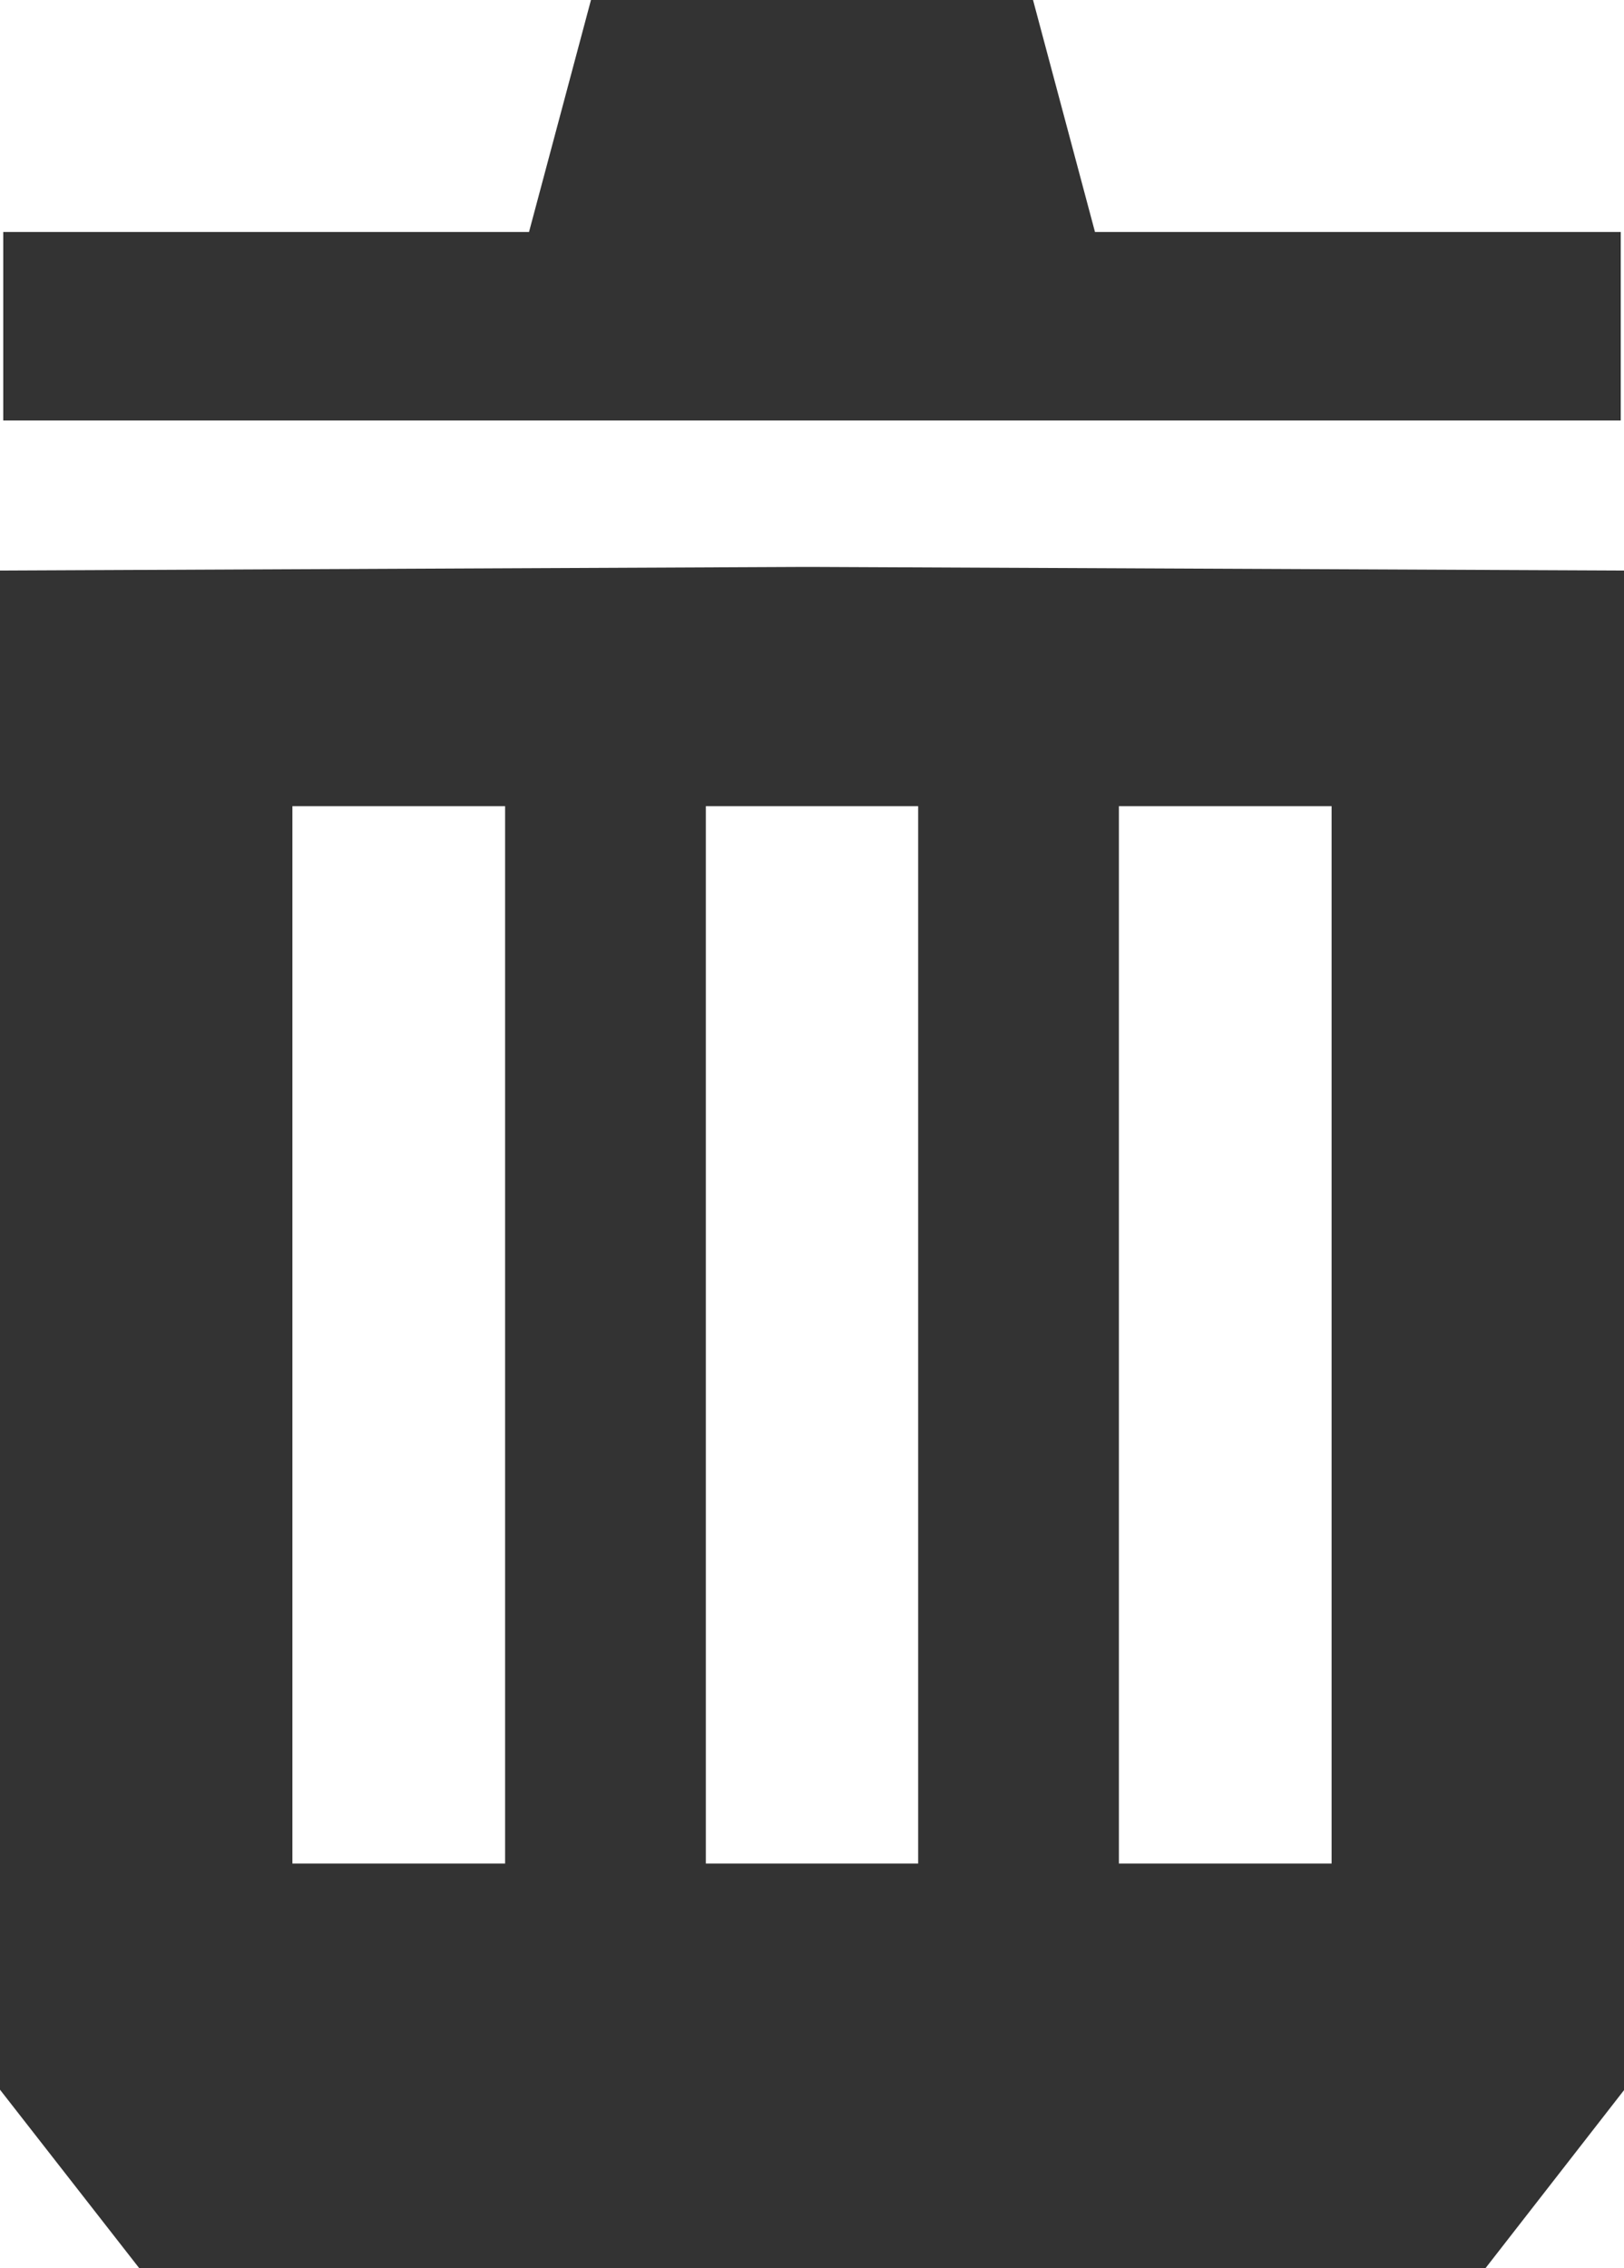 <svg xmlns="http://www.w3.org/2000/svg" viewBox="0 0 44.82 62.57"><defs><style>.cls-1{fill:#333;}</style></defs><title>アセット 951</title><g id="レイヤー_2" data-name="レイヤー 2"><g id="メインメニュー"><g id="sub_ゴミ箱_無効"><polygon class="cls-1" points="30.22 6.4 28.51 0 22.41 0 16.31 0 14.6 6.4 0.09 6.4 0.09 11.6 22.41 11.6 44.73 11.6 44.73 6.4 30.22 6.4"/><path class="cls-1" d="M22.41,15.64h-.24L0,15.74V57.65l3.84,4.92H41l3.83-4.92V15.74ZM13.94,51.41H8.07V22.24h5.87Zm11.4,0H19.48V22.24h5.86Zm11.41,0H30.88V22.24h5.87Z"/></g></g></g></svg>